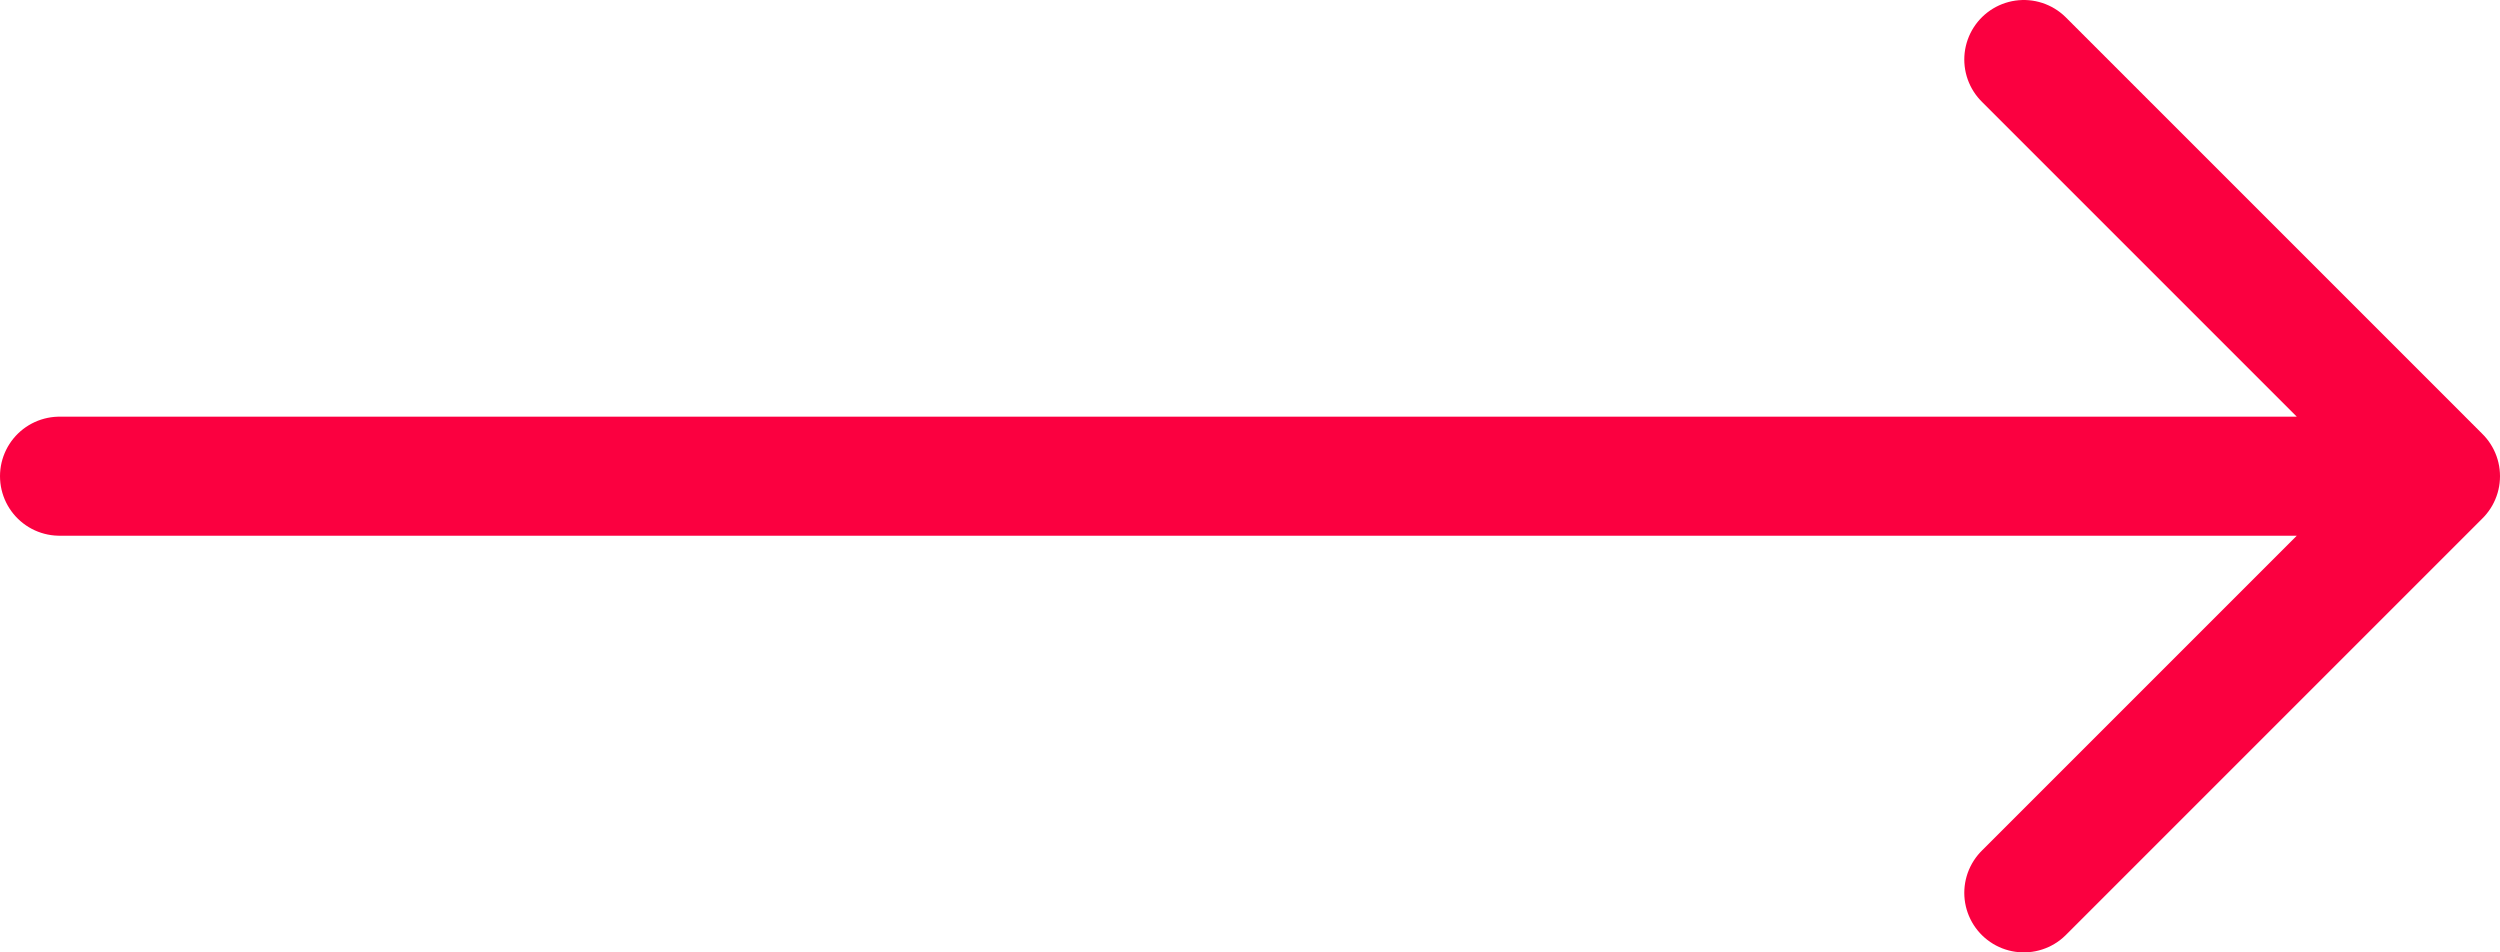 <svg width="42" height="16" viewBox="0 0 42 16" fill="none" xmlns="http://www.w3.org/2000/svg">
<path d="M1 8H41M41 8L34 1M41 8L34 15" stroke="#FB0040" stroke-width="2" stroke-linecap="round" stroke-linejoin="round"/>
</svg>

